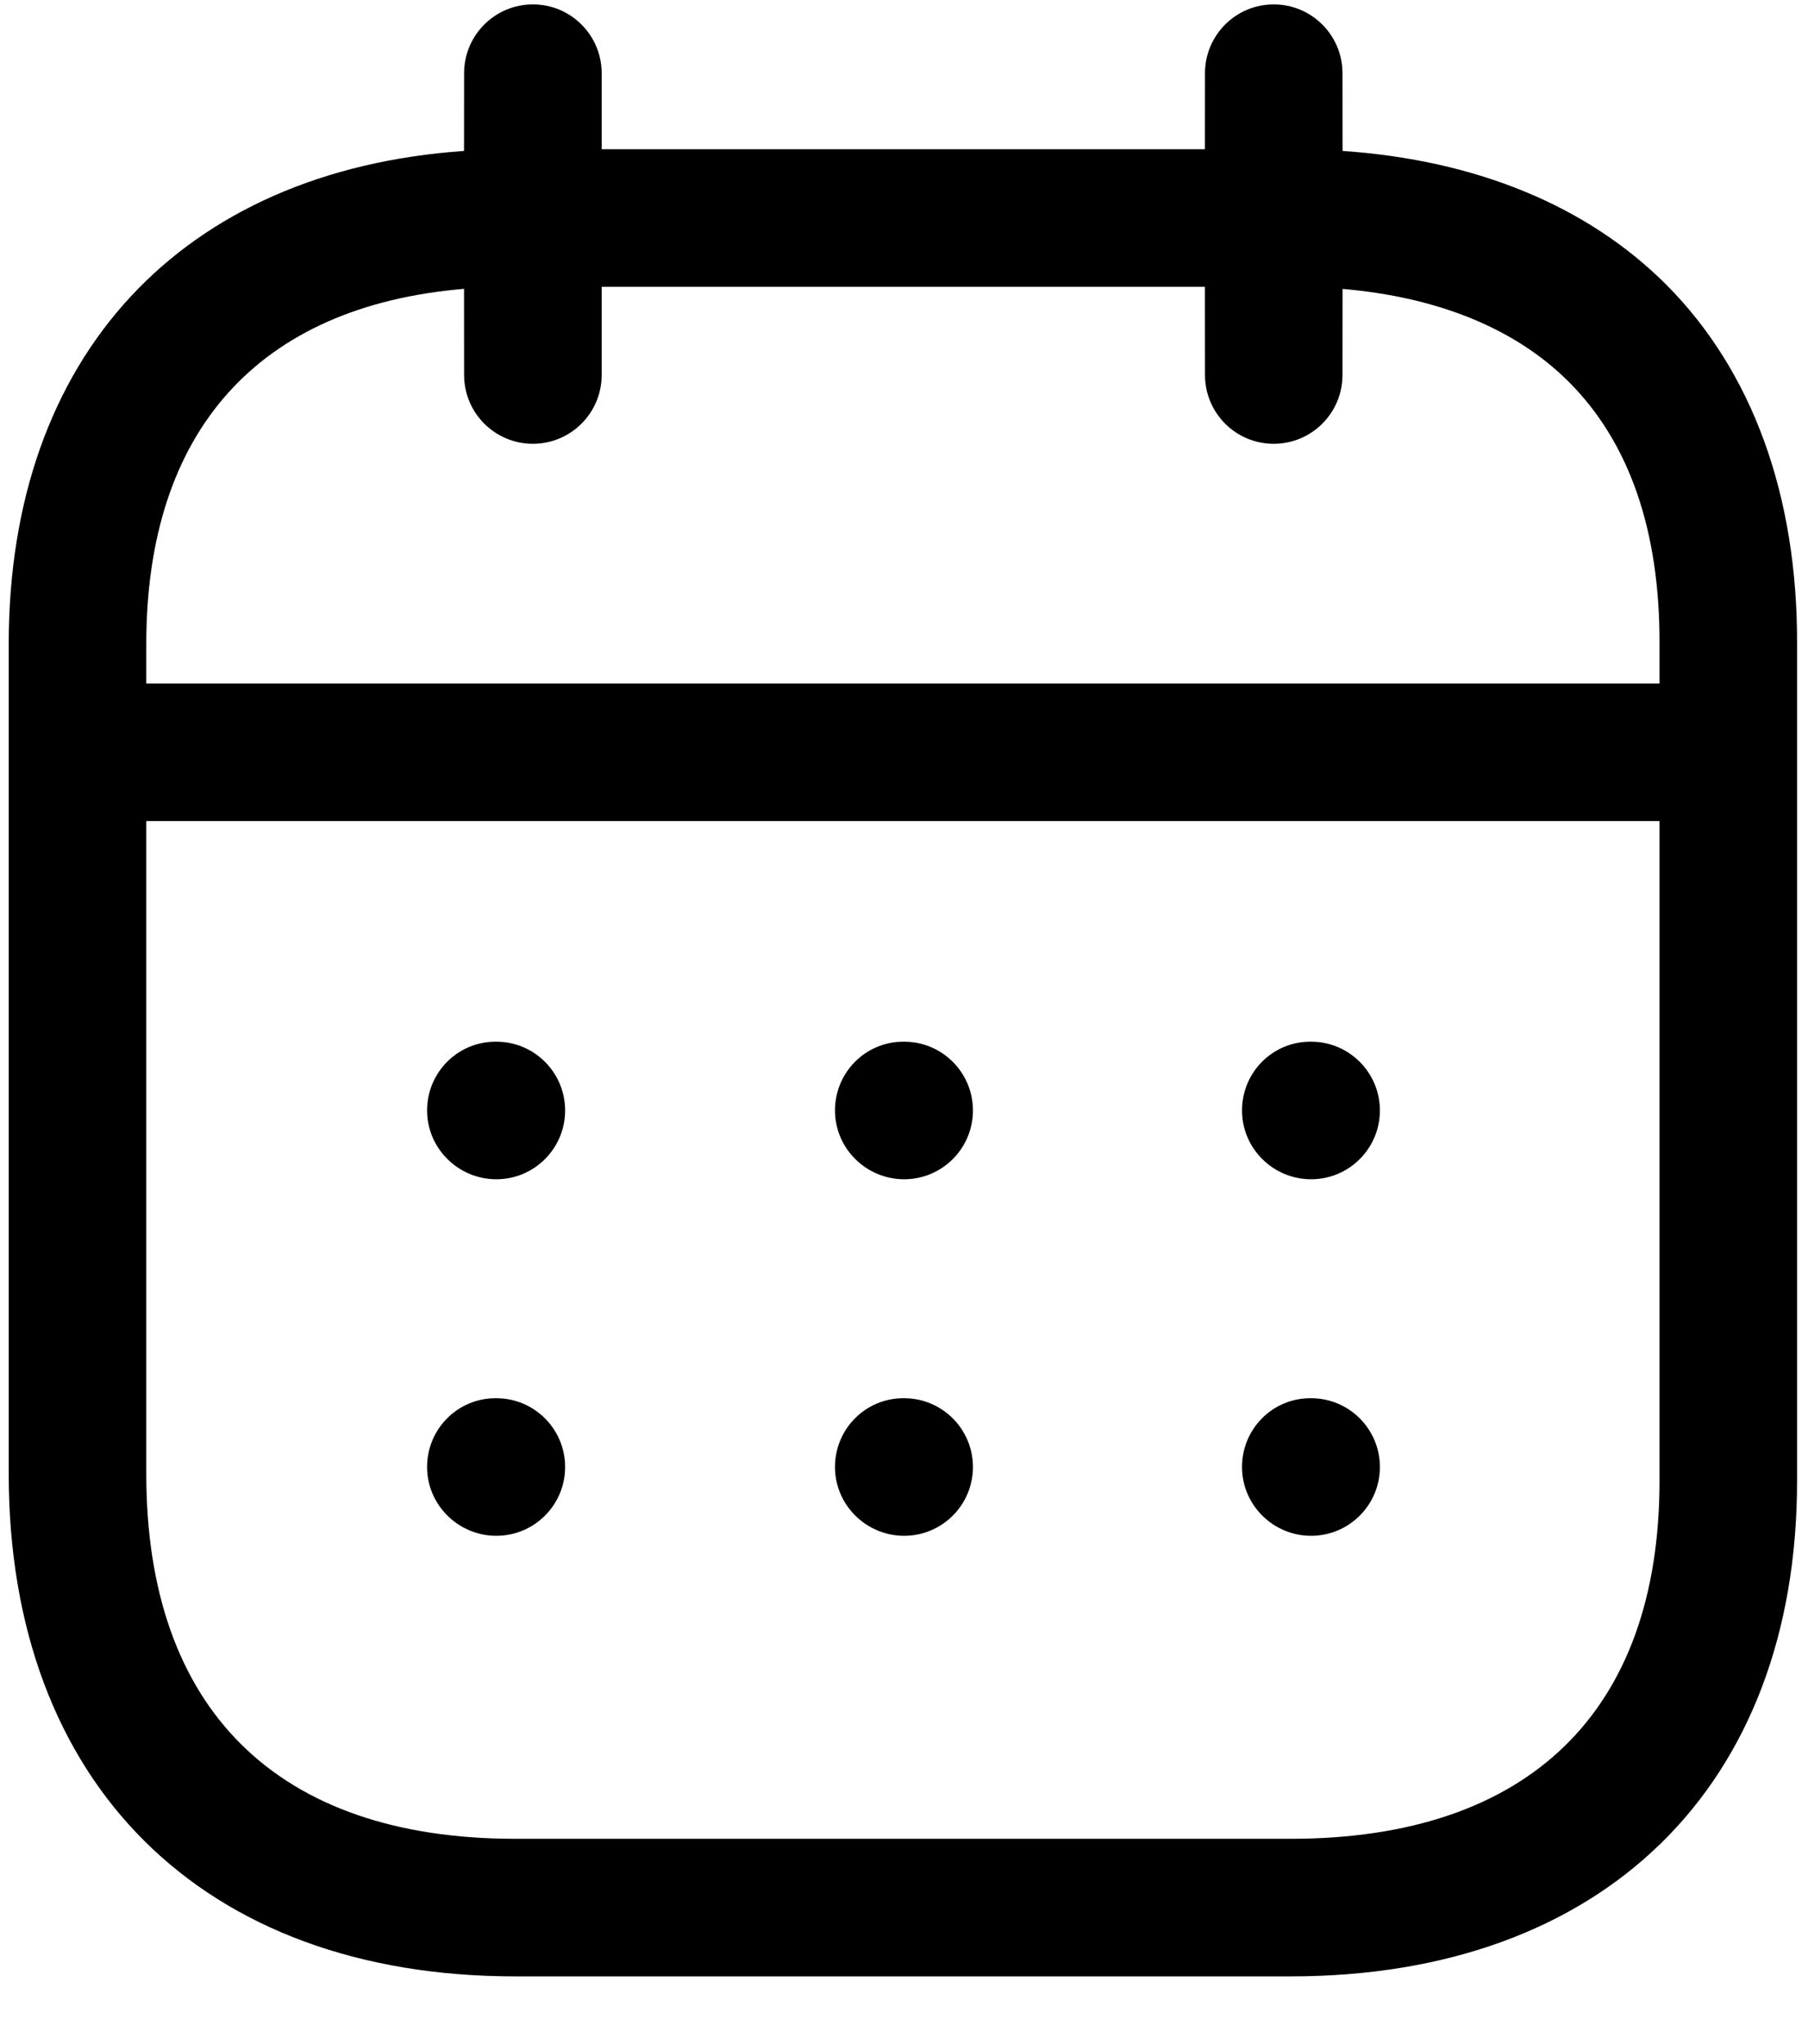 <svg width="23" height="26" viewBox="0 0 23 26" fill="none" xmlns="http://www.w3.org/2000/svg">
<path fill-rule="evenodd" clip-rule="evenodd" d="M16.203 0.056C16.686 0.056 17.078 0.448 17.078 0.931L17.079 1.92C18.782 2.036 20.197 2.62 21.199 3.623C22.292 4.721 22.867 6.3 22.861 8.193V18.837C22.861 22.724 20.392 25.139 16.42 25.139H6.552C2.58 25.139 0.111 22.69 0.111 18.748V8.191C0.111 4.524 2.313 2.171 5.903 1.92L5.904 0.931C5.904 0.448 6.296 0.056 6.779 0.056C7.262 0.056 7.654 0.448 7.654 0.931L7.654 1.898H15.328L15.329 0.931C15.329 0.448 15.72 0.056 16.203 0.056ZM21.111 10.444H1.861V18.748C1.861 21.742 3.527 23.389 6.552 23.389H16.42C19.445 23.389 21.111 21.772 21.111 18.837L21.111 10.444ZM16.679 17.785C17.162 17.785 17.554 18.177 17.554 18.66C17.554 19.143 17.162 19.535 16.679 19.535C16.196 19.535 15.8 19.143 15.8 18.66C15.8 18.177 16.186 17.785 16.669 17.785H16.679ZM11.502 17.785C11.985 17.785 12.377 18.177 12.377 18.66C12.377 19.143 11.985 19.535 11.502 19.535C11.019 19.535 10.622 19.143 10.622 18.66C10.622 18.177 11.009 17.785 11.492 17.785H11.502ZM6.314 17.785C6.797 17.785 7.189 18.177 7.189 18.66C7.189 19.143 6.797 19.535 6.314 19.535C5.831 19.535 5.433 19.143 5.433 18.66C5.433 18.177 5.821 17.785 6.304 17.785H6.314ZM16.679 13.25C17.162 13.25 17.554 13.642 17.554 14.125C17.554 14.608 17.162 15 16.679 15C16.196 15 15.8 14.608 15.8 14.125C15.8 13.642 16.186 13.25 16.669 13.25H16.679ZM11.502 13.25C11.985 13.25 12.377 13.642 12.377 14.125C12.377 14.608 11.985 15 11.502 15C11.019 15 10.622 14.608 10.622 14.125C10.622 13.642 11.009 13.25 11.492 13.25H11.502ZM6.314 13.25C6.797 13.25 7.189 13.642 7.189 14.125C7.189 14.608 6.797 15 6.314 15C5.831 15 5.433 14.608 5.433 14.125C5.433 13.642 5.821 13.25 6.304 13.25H6.314ZM15.328 3.648H7.654L7.654 4.77C7.654 5.253 7.262 5.645 6.779 5.645C6.296 5.645 5.904 5.253 5.904 4.77L5.903 3.674C3.29 3.894 1.861 5.478 1.861 8.191V8.694H21.111L21.111 8.191C21.116 6.75 20.728 5.63 19.96 4.86C19.285 4.183 18.298 3.779 17.079 3.675L17.078 4.77C17.078 5.253 16.686 5.645 16.203 5.645C15.72 5.645 15.329 5.253 15.329 4.77L15.328 3.648Z" fill="black"/>
</svg>
